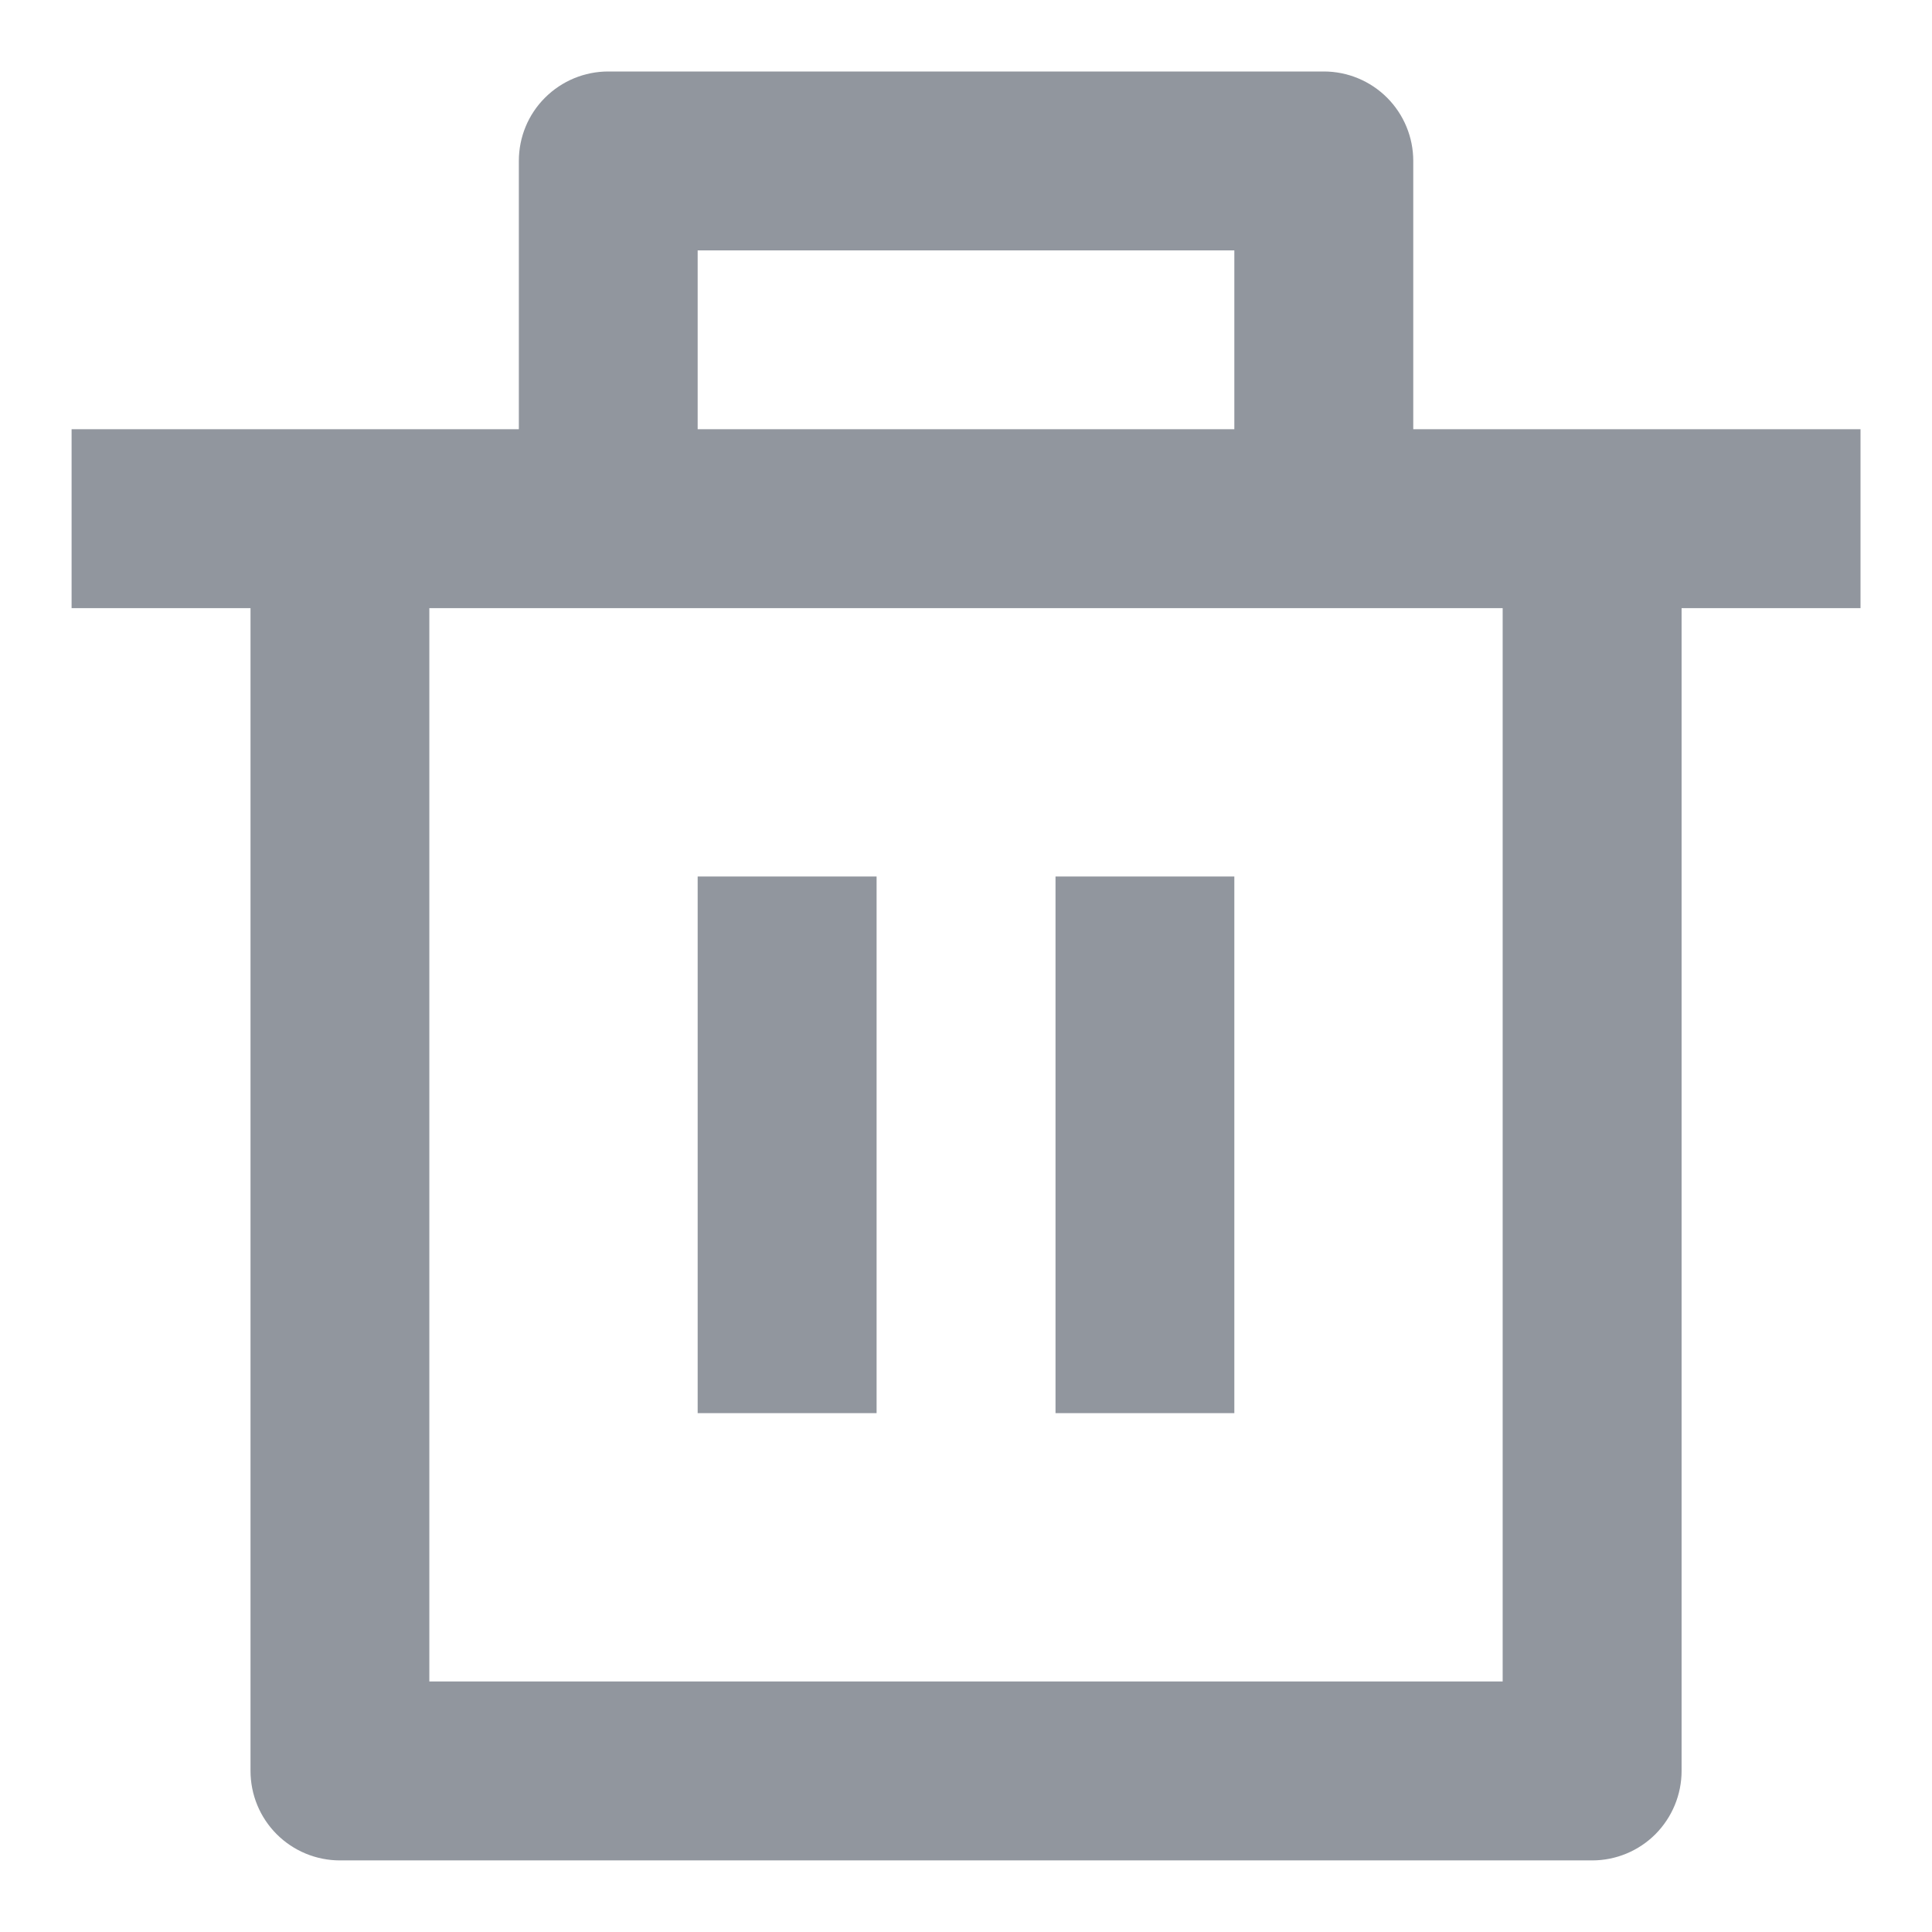 <svg width="18" height="18" viewBox="0 0 18 18" fill="none" xmlns="http://www.w3.org/2000/svg">
<path d="M13.167 3.999H17.334V5.666H15.667V16.499C15.667 16.72 15.579 16.932 15.423 17.089C15.267 17.245 15.055 17.333 14.834 17.333H3.167C2.946 17.333 2.734 17.245 2.578 17.089C2.421 16.932 2.334 16.72 2.334 16.499V5.666H0.667V3.999H4.834V1.499C4.834 1.278 4.921 1.066 5.078 0.91C5.234 0.754 5.446 0.666 5.667 0.666H12.334C12.555 0.666 12.767 0.754 12.923 0.91C13.079 1.066 13.167 1.278 13.167 1.499V3.999ZM14 5.666H4V15.666H14V5.666ZM6.5 8.166H8.167V13.166H6.5V8.166ZM9.834 8.166H11.5V13.166H9.834V8.166ZM6.5 2.333V3.999H11.5V2.333H6.5Z" fill="#91969E"/>
</svg>
